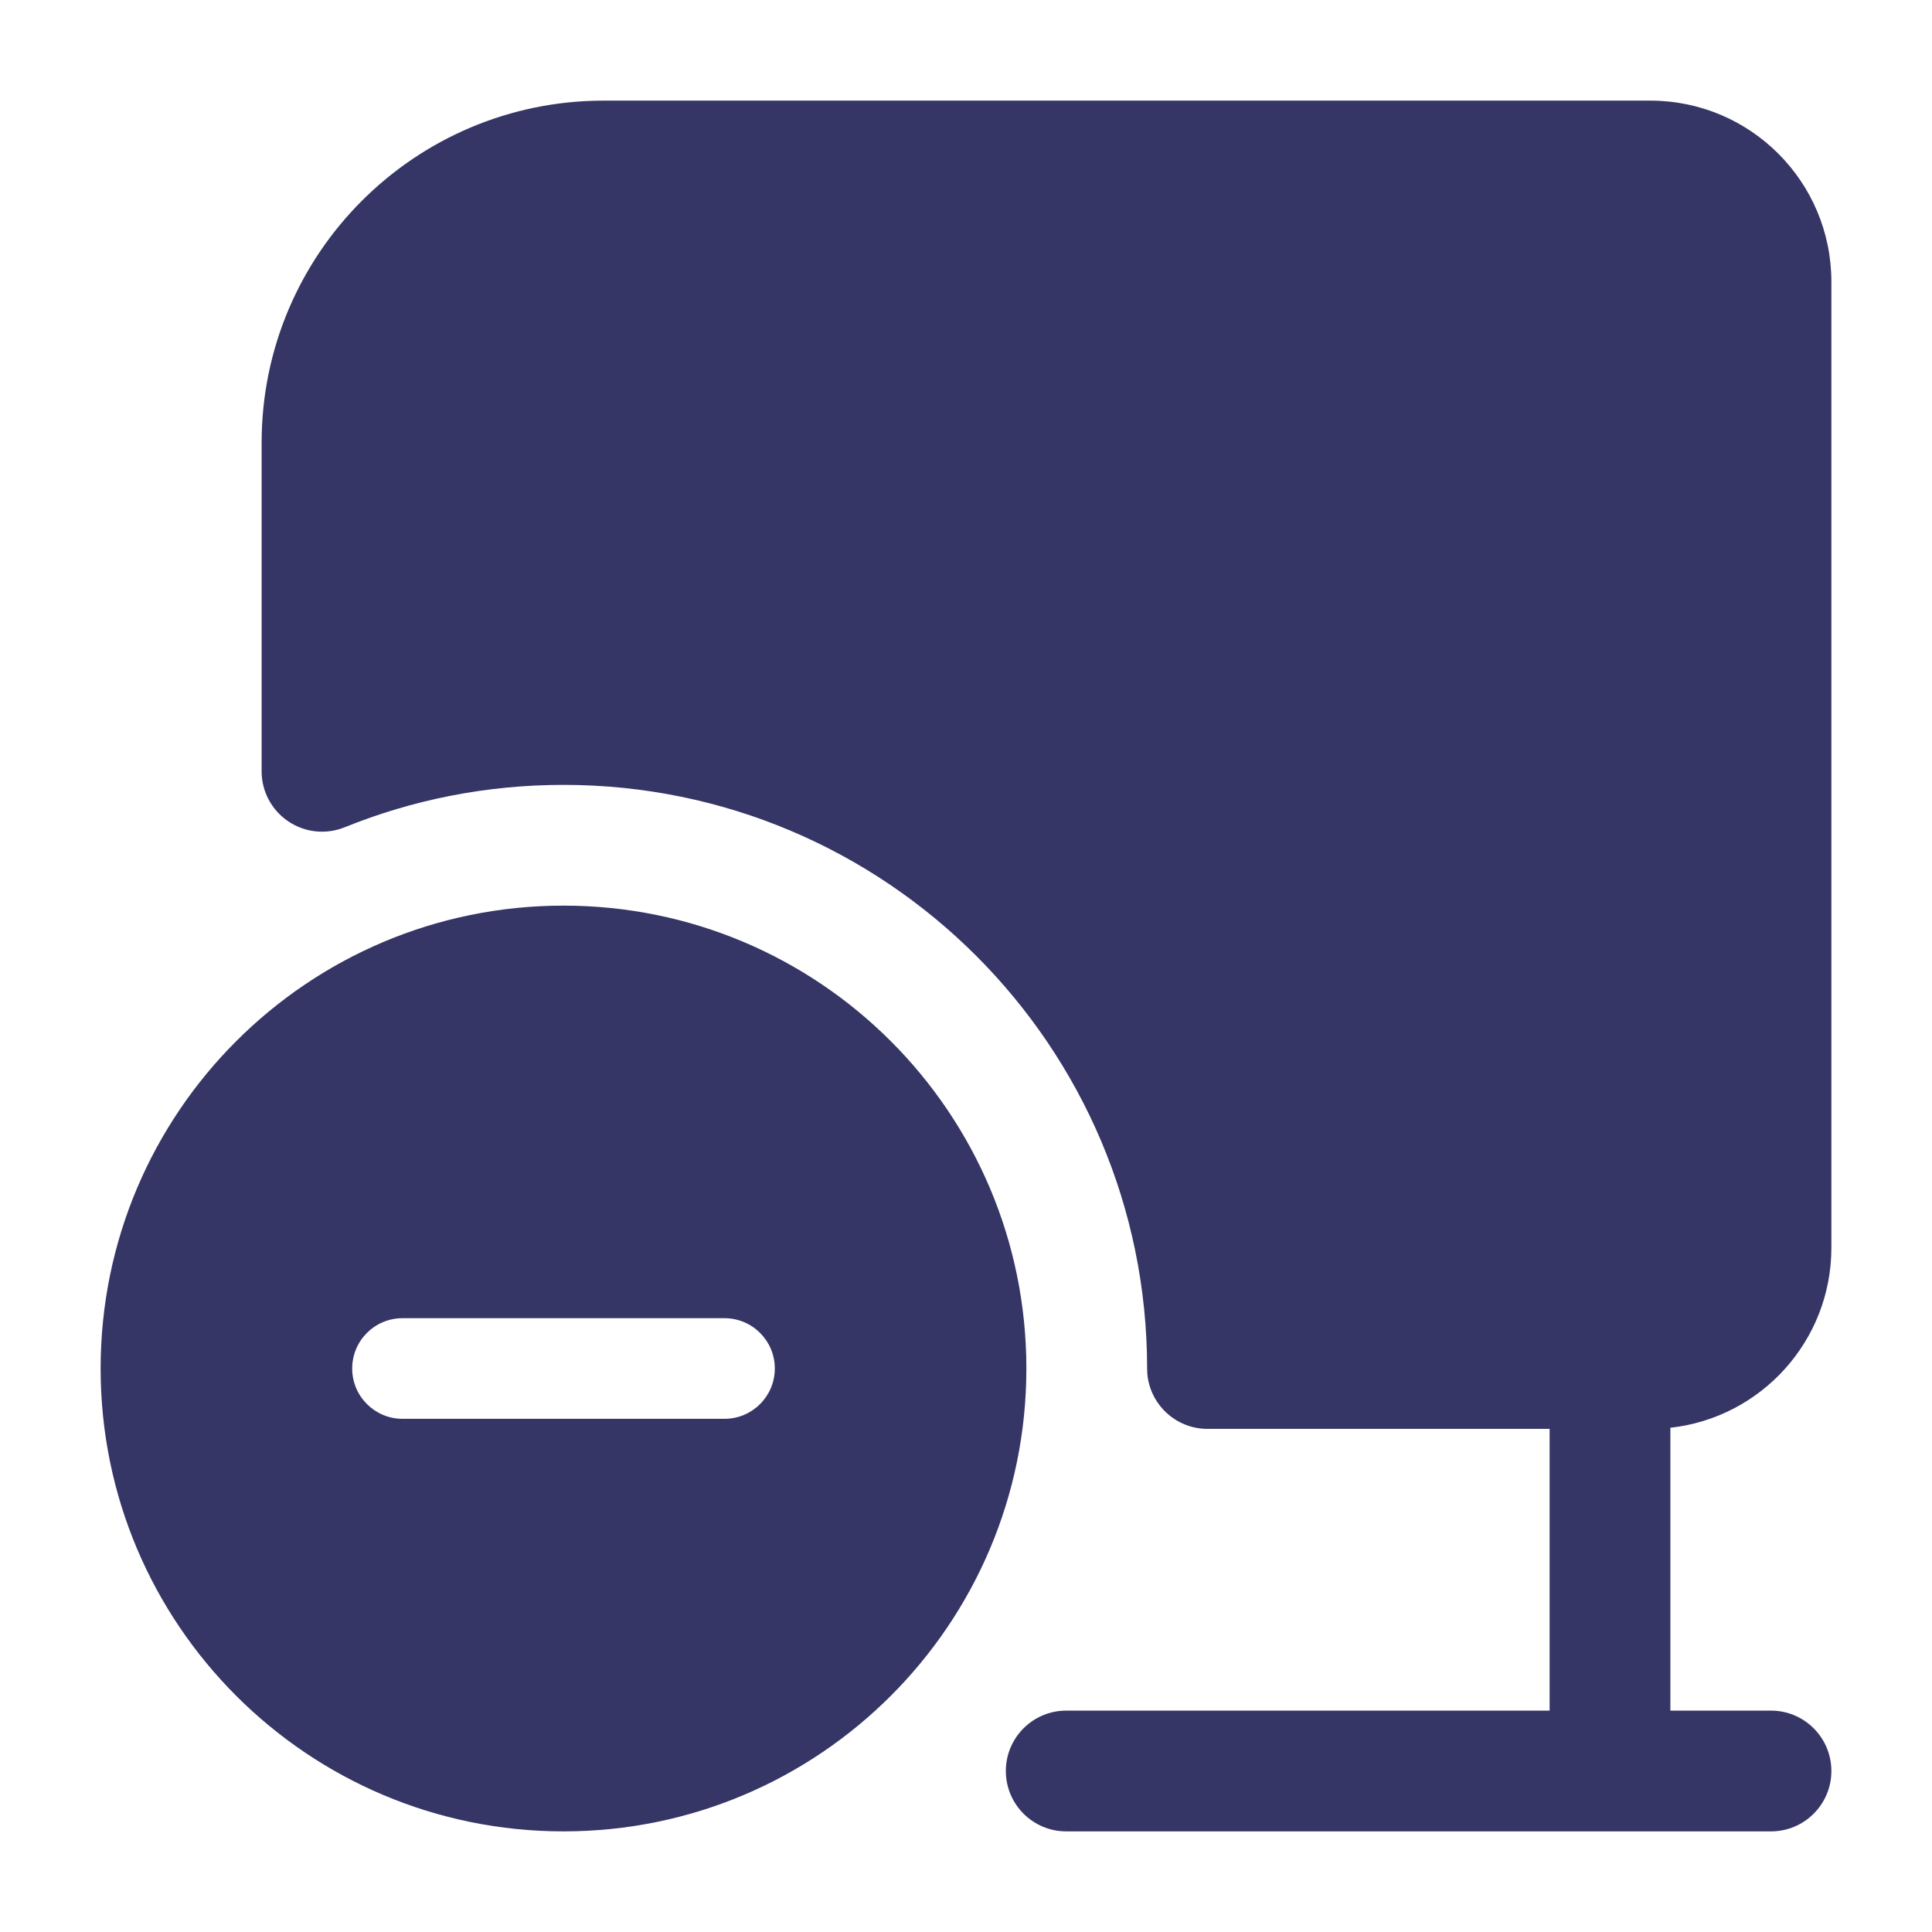 <svg width="24" height="24" viewBox="0 0 24 24" fill="none" xmlns="http://www.w3.org/2000/svg">
<path d="M7.5 1.25C5.153 1.25 3.25 3.153 3.25 5.5V9.582C3.25 9.831 3.374 10.064 3.581 10.203C3.788 10.343 4.05 10.37 4.281 10.277C5.12 9.937 6.037 9.75 7 9.75C11.003 9.75 14.248 12.994 14.25 16.996L14.25 17C14.25 17.02 14.251 17.04 14.252 17.06C14.283 17.446 14.606 17.75 15 17.75H19.25V21.25H13.245C12.831 21.25 12.495 21.586 12.495 22C12.495 22.414 12.831 22.75 13.245 22.75H22C22.414 22.75 22.75 22.414 22.75 22C22.75 21.586 22.414 21.25 22 21.25H20.75V17.736C21.875 17.612 22.75 16.658 22.75 15.5V3.5C22.75 2.257 21.743 1.25 20.5 1.25H7.5Z" fill="#353566"/>
<path fill-rule="evenodd" clip-rule="evenodd" d="M7 11.25C3.824 11.25 1.25 13.824 1.25 17C1.25 20.176 3.824 22.75 7 22.75C10.176 22.75 12.75 20.176 12.75 17C12.75 13.824 10.176 11.25 7 11.25ZM9.625 17C9.625 17.345 9.345 17.625 9 17.625H5C4.655 17.625 4.375 17.345 4.375 17C4.375 16.655 4.655 16.375 5 16.375H9C9.345 16.375 9.625 16.655 9.625 17Z" fill="#353566"/>
</svg>
